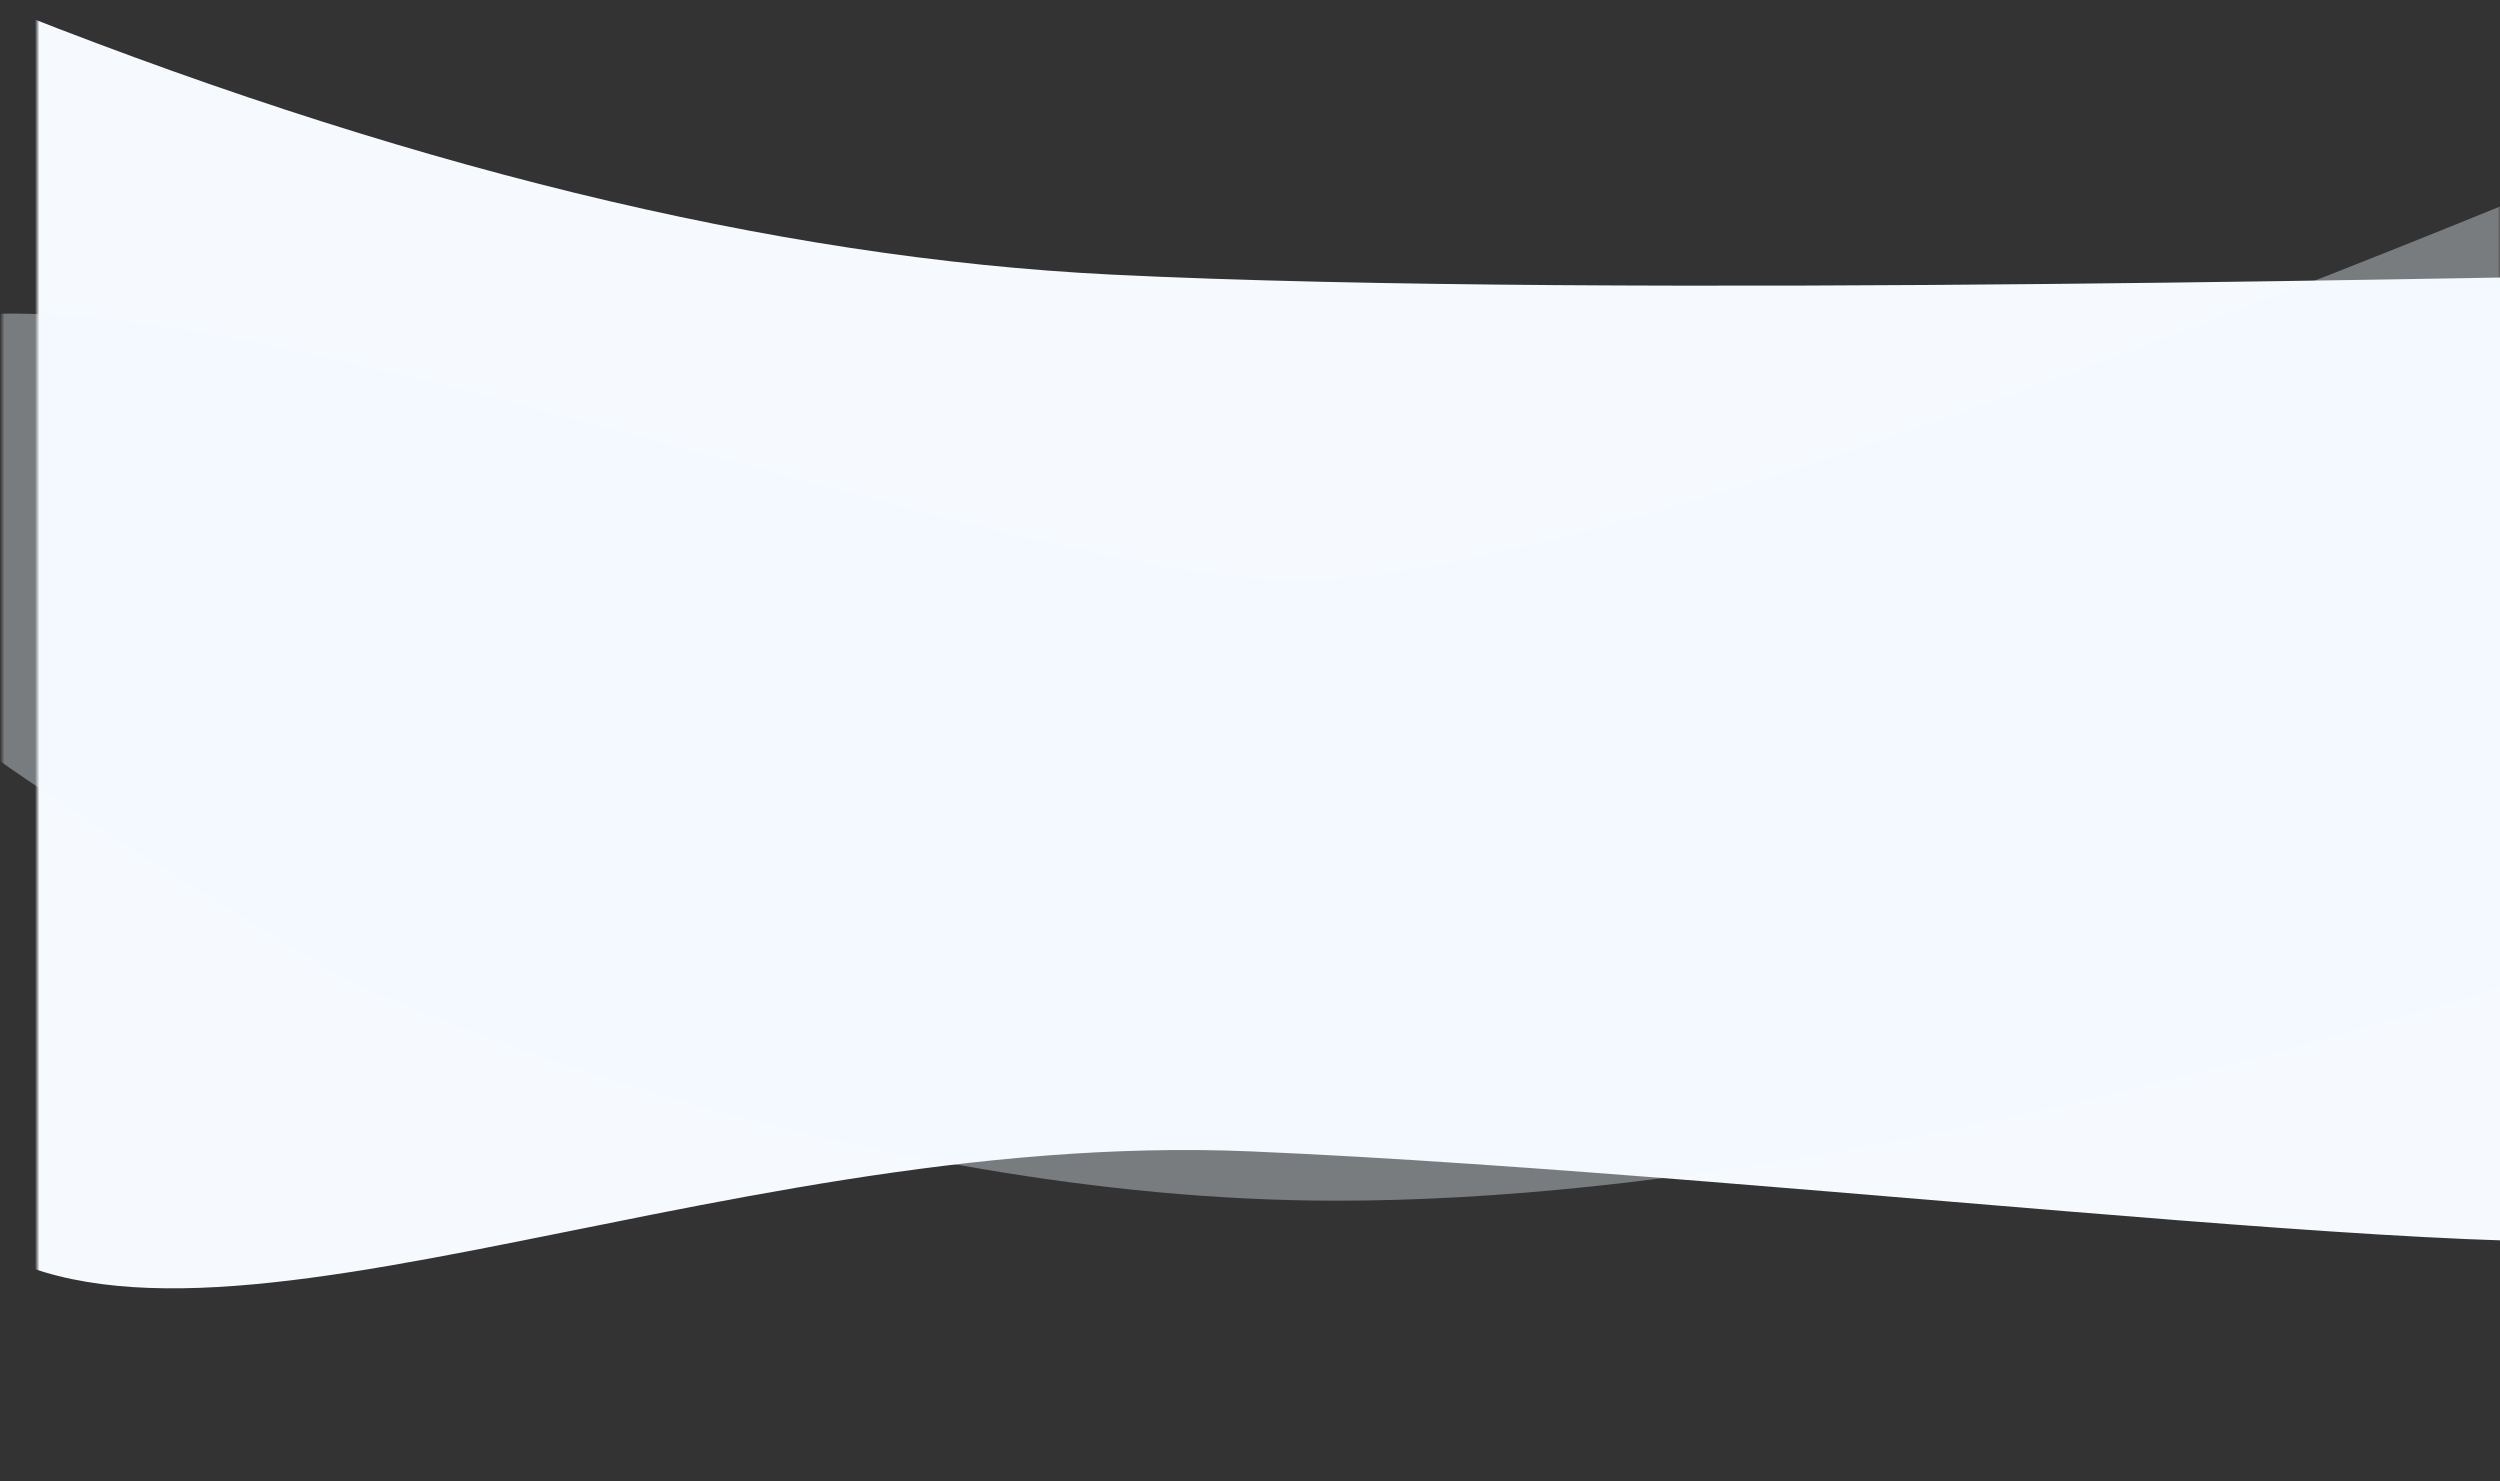 <?xml version="1.0" encoding="UTF-8"?>
<svg width="1141px" height="676px" viewBox="0 0 1141 676" version="1.1" xmlns="http://www.w3.org/2000/svg" xmlns:xlink="http://www.w3.org/1999/xlink">
    <rect x="0" y="0" width="1141" height="676" fill="#333333" stroke="none"/>
    <title>位图</title>
    <defs>
        <rect id="path-1" x="0.492" y="2.27373675e-12" width="1140" height="675"></rect>
    </defs>
    <g id="页面-1" stroke="none" stroke-width="1" fill="none" fill-rule="evenodd">
        <g id="建木官网" transform="translate(-389, -1098)">
            <g id="编组-26" transform="translate(389.508, 1052)">
                <g id="位图" transform="translate(0, -0)">
                    <mask id="mask-2" fill="white">
                        <use xlink:href="#path-1"></use>
                    </mask>
                    <g id="蒙版" opacity="0.722"></g>
                    <path d="M-68.543,171.321 C-21.245,171.321 418.822,182.736 650.288,171.321 C804.599,163.711 976.698,121.604 1166.586,45 C1241.429,357.465 1246.144,543.396 1180.731,602.791 C1082.613,691.885 837.807,560.807 586.767,571.488 C335.727,582.169 -69.508,633.991 -69.508,602.791 C-69.508,571.592 -69.508,171.321 -68.543,171.321 Z" id="路径-3备份-2" fill="#F6FAFF" mask="url(#mask-2)" transform="translate(578.492, 339.5) scale(-1, 1) translate(-578.492, -339.5) "></path>
                    <path d="M-21.508,345.303 C-9.326,333.606 22.652,310.522 149.953,233.573 C175.685,218.019 389.664,128 609.551,128 C756.142,128 941.904,163.191 1166.838,233.573 L1170.492,594 C873.917,472.1 681.24,411.157 592.46,411.17 C459.292,411.191 114.979,548.739 -21.508,531.363" id="路径-3" fill="#EDF6FF" opacity="0.61" mask="url(#mask-2)" transform="translate(574.492, 361) scale(1, -1) translate(-574.492, -361) "></path>
                </g>
            </g>
        </g>
    </g>
</svg>
